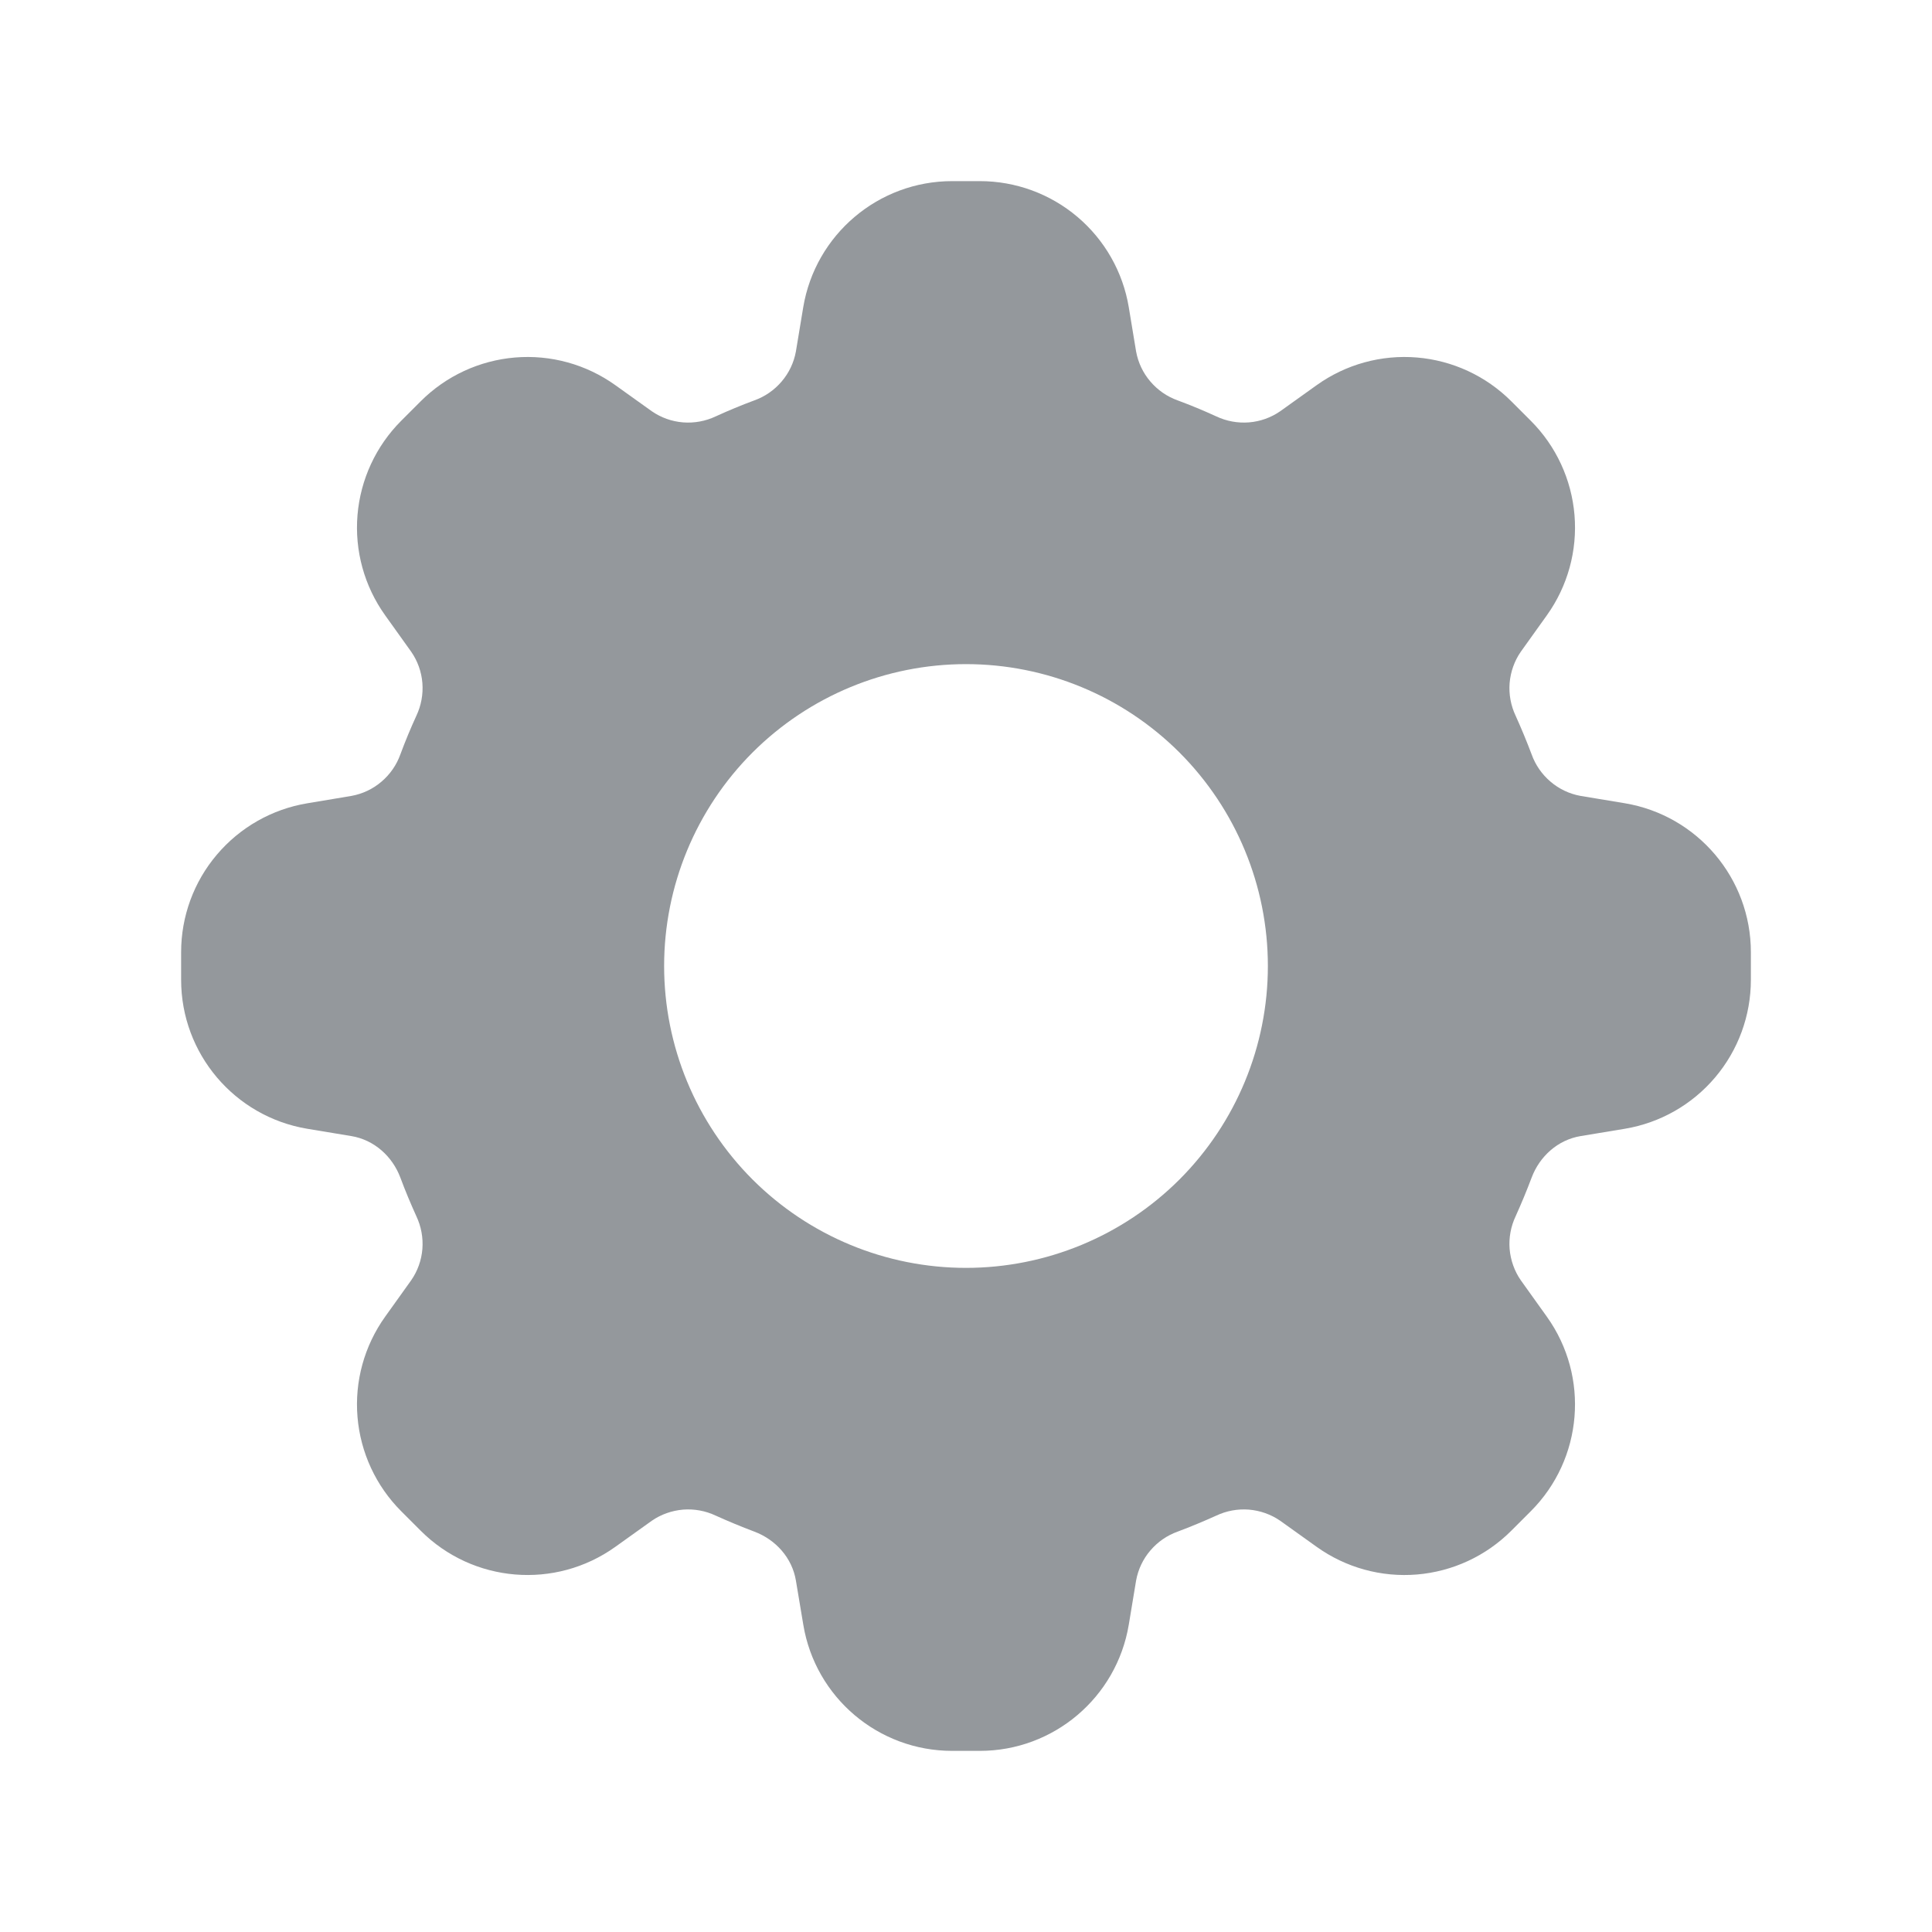 <svg width="24" height="24" viewBox="0 0 24 24" fill="none" xmlns="http://www.w3.org/2000/svg">
<path fill-rule="evenodd" clip-rule="evenodd" d="M11.828 2.25C10.912 2.25 10.129 2.913 9.978 3.817L9.887 4.366C9.862 4.504 9.801 4.633 9.71 4.739C9.619 4.846 9.502 4.927 9.37 4.974C9.208 5.034 9.049 5.1 8.892 5.172C8.765 5.232 8.625 5.258 8.485 5.247C8.346 5.236 8.211 5.188 8.096 5.108L7.643 4.784C7.282 4.526 6.841 4.404 6.398 4.441C5.956 4.478 5.541 4.67 5.227 4.984L4.984 5.227C4.67 5.541 4.478 5.956 4.441 6.398C4.404 6.841 4.526 7.282 4.784 7.643L5.108 8.096C5.188 8.211 5.236 8.346 5.247 8.485C5.258 8.625 5.232 8.765 5.172 8.892C5.1 9.049 5.034 9.208 4.974 9.37C4.927 9.502 4.846 9.619 4.739 9.71C4.633 9.801 4.504 9.862 4.366 9.887L3.816 9.979C3.378 10.052 2.981 10.278 2.694 10.617C2.407 10.955 2.25 11.384 2.25 11.828V12.172C2.25 13.088 2.913 13.871 3.817 14.022L4.366 14.113C4.647 14.16 4.874 14.363 4.974 14.63C5.034 14.792 5.101 14.951 5.172 15.108C5.232 15.235 5.258 15.375 5.247 15.515C5.236 15.654 5.188 15.789 5.108 15.904L4.784 16.357C4.526 16.718 4.404 17.159 4.441 17.602C4.478 18.044 4.67 18.459 4.984 18.773L5.227 19.016C5.875 19.664 6.897 19.749 7.643 19.216L8.096 18.892C8.211 18.812 8.346 18.765 8.485 18.753C8.625 18.742 8.765 18.768 8.892 18.828C9.049 18.899 9.208 18.965 9.37 19.026C9.637 19.126 9.84 19.353 9.887 19.634L9.979 20.184C10.129 21.087 10.911 21.75 11.828 21.75H12.172C13.088 21.75 13.871 21.087 14.022 20.183L14.113 19.634C14.138 19.496 14.199 19.367 14.29 19.261C14.381 19.154 14.498 19.073 14.63 19.026C14.792 18.965 14.951 18.899 15.108 18.828C15.235 18.768 15.375 18.742 15.515 18.753C15.654 18.765 15.789 18.812 15.904 18.892L16.357 19.216C16.718 19.474 17.159 19.596 17.602 19.559C18.044 19.522 18.459 19.33 18.773 19.016L19.016 18.773C19.664 18.125 19.749 17.103 19.216 16.357L18.892 15.904C18.812 15.789 18.765 15.654 18.753 15.515C18.742 15.375 18.768 15.235 18.828 15.108C18.899 14.951 18.965 14.792 19.026 14.63C19.126 14.363 19.353 14.16 19.634 14.113L20.184 14.022C20.622 13.949 21.019 13.723 21.306 13.384C21.593 13.045 21.75 12.616 21.75 12.172V11.828C21.75 10.912 21.087 10.129 20.183 9.978L19.634 9.887C19.496 9.862 19.367 9.801 19.261 9.71C19.154 9.619 19.073 9.502 19.026 9.37C18.965 9.208 18.899 9.049 18.828 8.892C18.768 8.765 18.742 8.625 18.753 8.485C18.765 8.346 18.812 8.211 18.892 8.096L19.216 7.643C19.474 7.282 19.596 6.841 19.559 6.398C19.522 5.956 19.33 5.541 19.016 5.227L18.773 4.984C18.459 4.67 18.044 4.478 17.602 4.441C17.159 4.404 16.718 4.526 16.357 4.784L15.904 5.108C15.789 5.188 15.654 5.236 15.515 5.247C15.375 5.258 15.235 5.232 15.108 5.172C14.951 5.1 14.792 5.034 14.63 4.974C14.498 4.927 14.381 4.846 14.29 4.739C14.199 4.633 14.138 4.504 14.113 4.366L14.022 3.816C13.949 3.378 13.723 2.981 13.384 2.694C13.045 2.407 12.616 2.25 12.172 2.25H11.828ZM12 15.75C12.995 15.75 13.948 15.355 14.652 14.652C15.355 13.948 15.75 12.995 15.75 12C15.75 11.005 15.355 10.052 14.652 9.348C13.948 8.645 12.995 8.25 12 8.25C11.005 8.25 10.052 8.645 9.348 9.348C8.645 10.052 8.25 11.005 8.25 12C8.25 12.995 8.645 13.948 9.348 14.652C10.052 15.355 11.005 15.75 12 15.75Z" fill="#94989C"/>
</svg>
